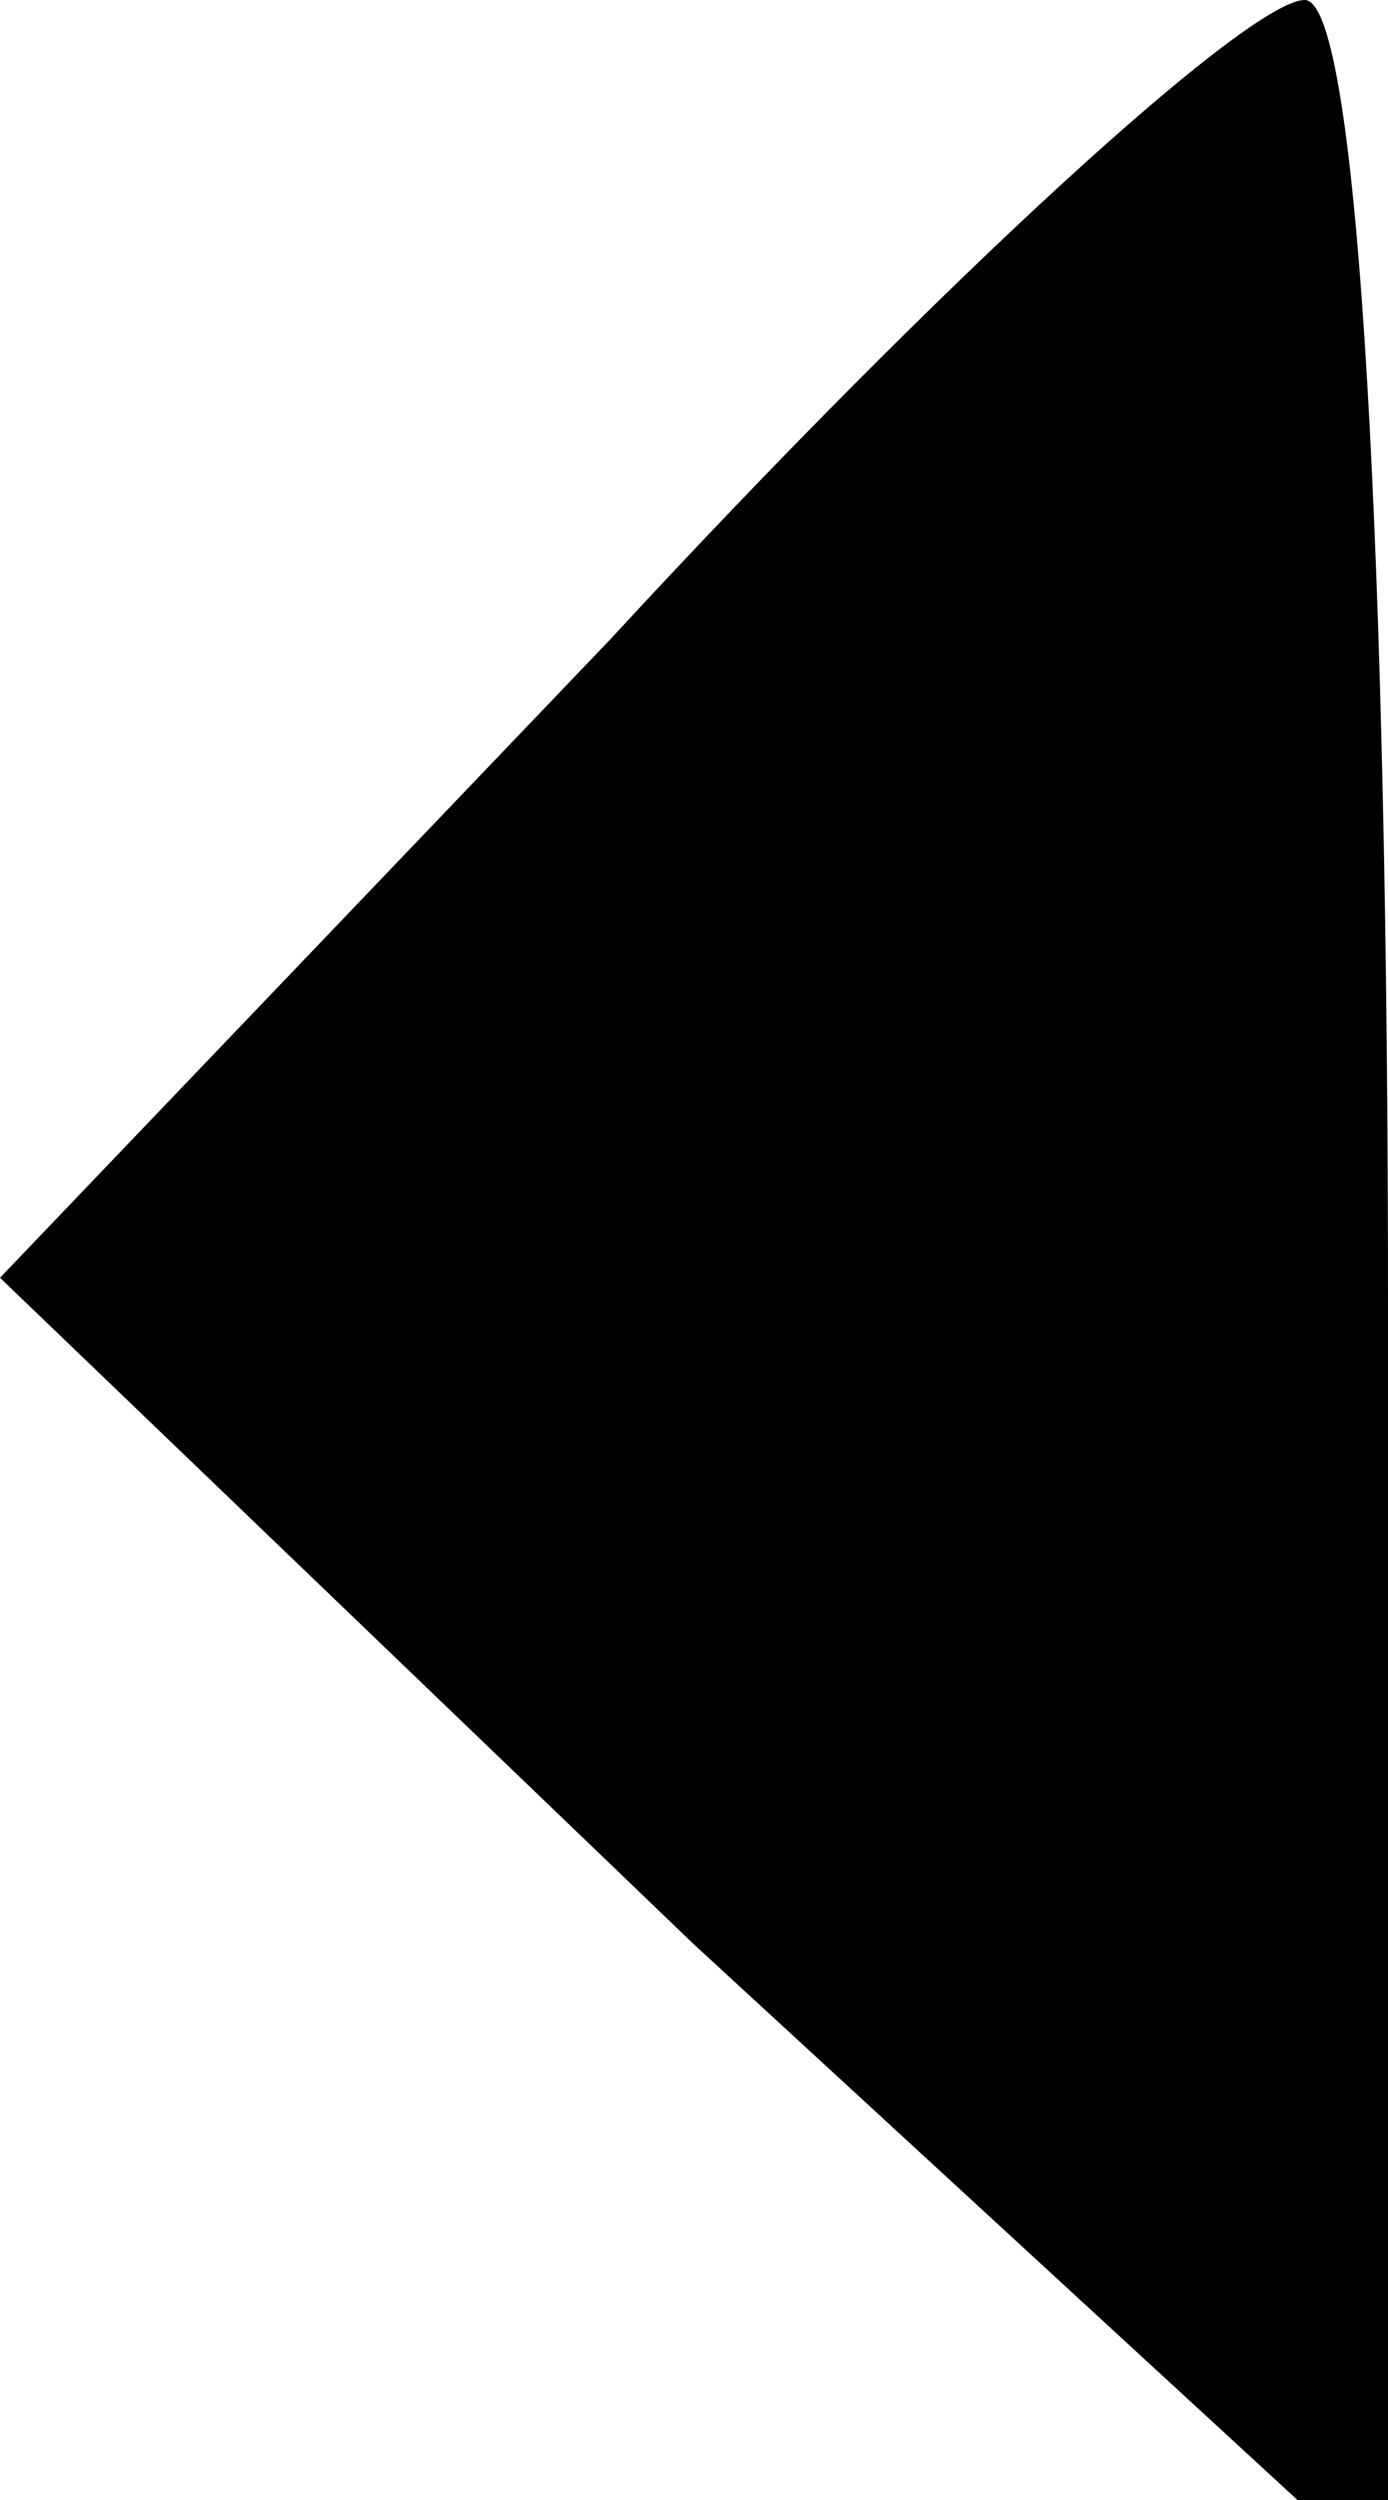 <?xml version="1.0" standalone="no"?>
<!DOCTYPE svg PUBLIC "-//W3C//DTD SVG 20010904//EN"
 "http://www.w3.org/TR/2001/REC-SVG-20010904/DTD/svg10.dtd">
<svg version="1.0" xmlns="http://www.w3.org/2000/svg"
 width="5pt" height="9pt" viewBox="0 0 5 9"
 preserveAspectRatio="xMidYMid meet">
<g transform="translate(0,9) scale(0.1,-0.1)"
fill="#000000" stroke="none">
<path fill="#000000" stroke="none" d="M22 67 l-22 -23 25 -24 25 -23 0 46 c0
26 -1 47 -3 47 -2 0 -13 -10 -25 -23z"/>
</g>
</svg>
